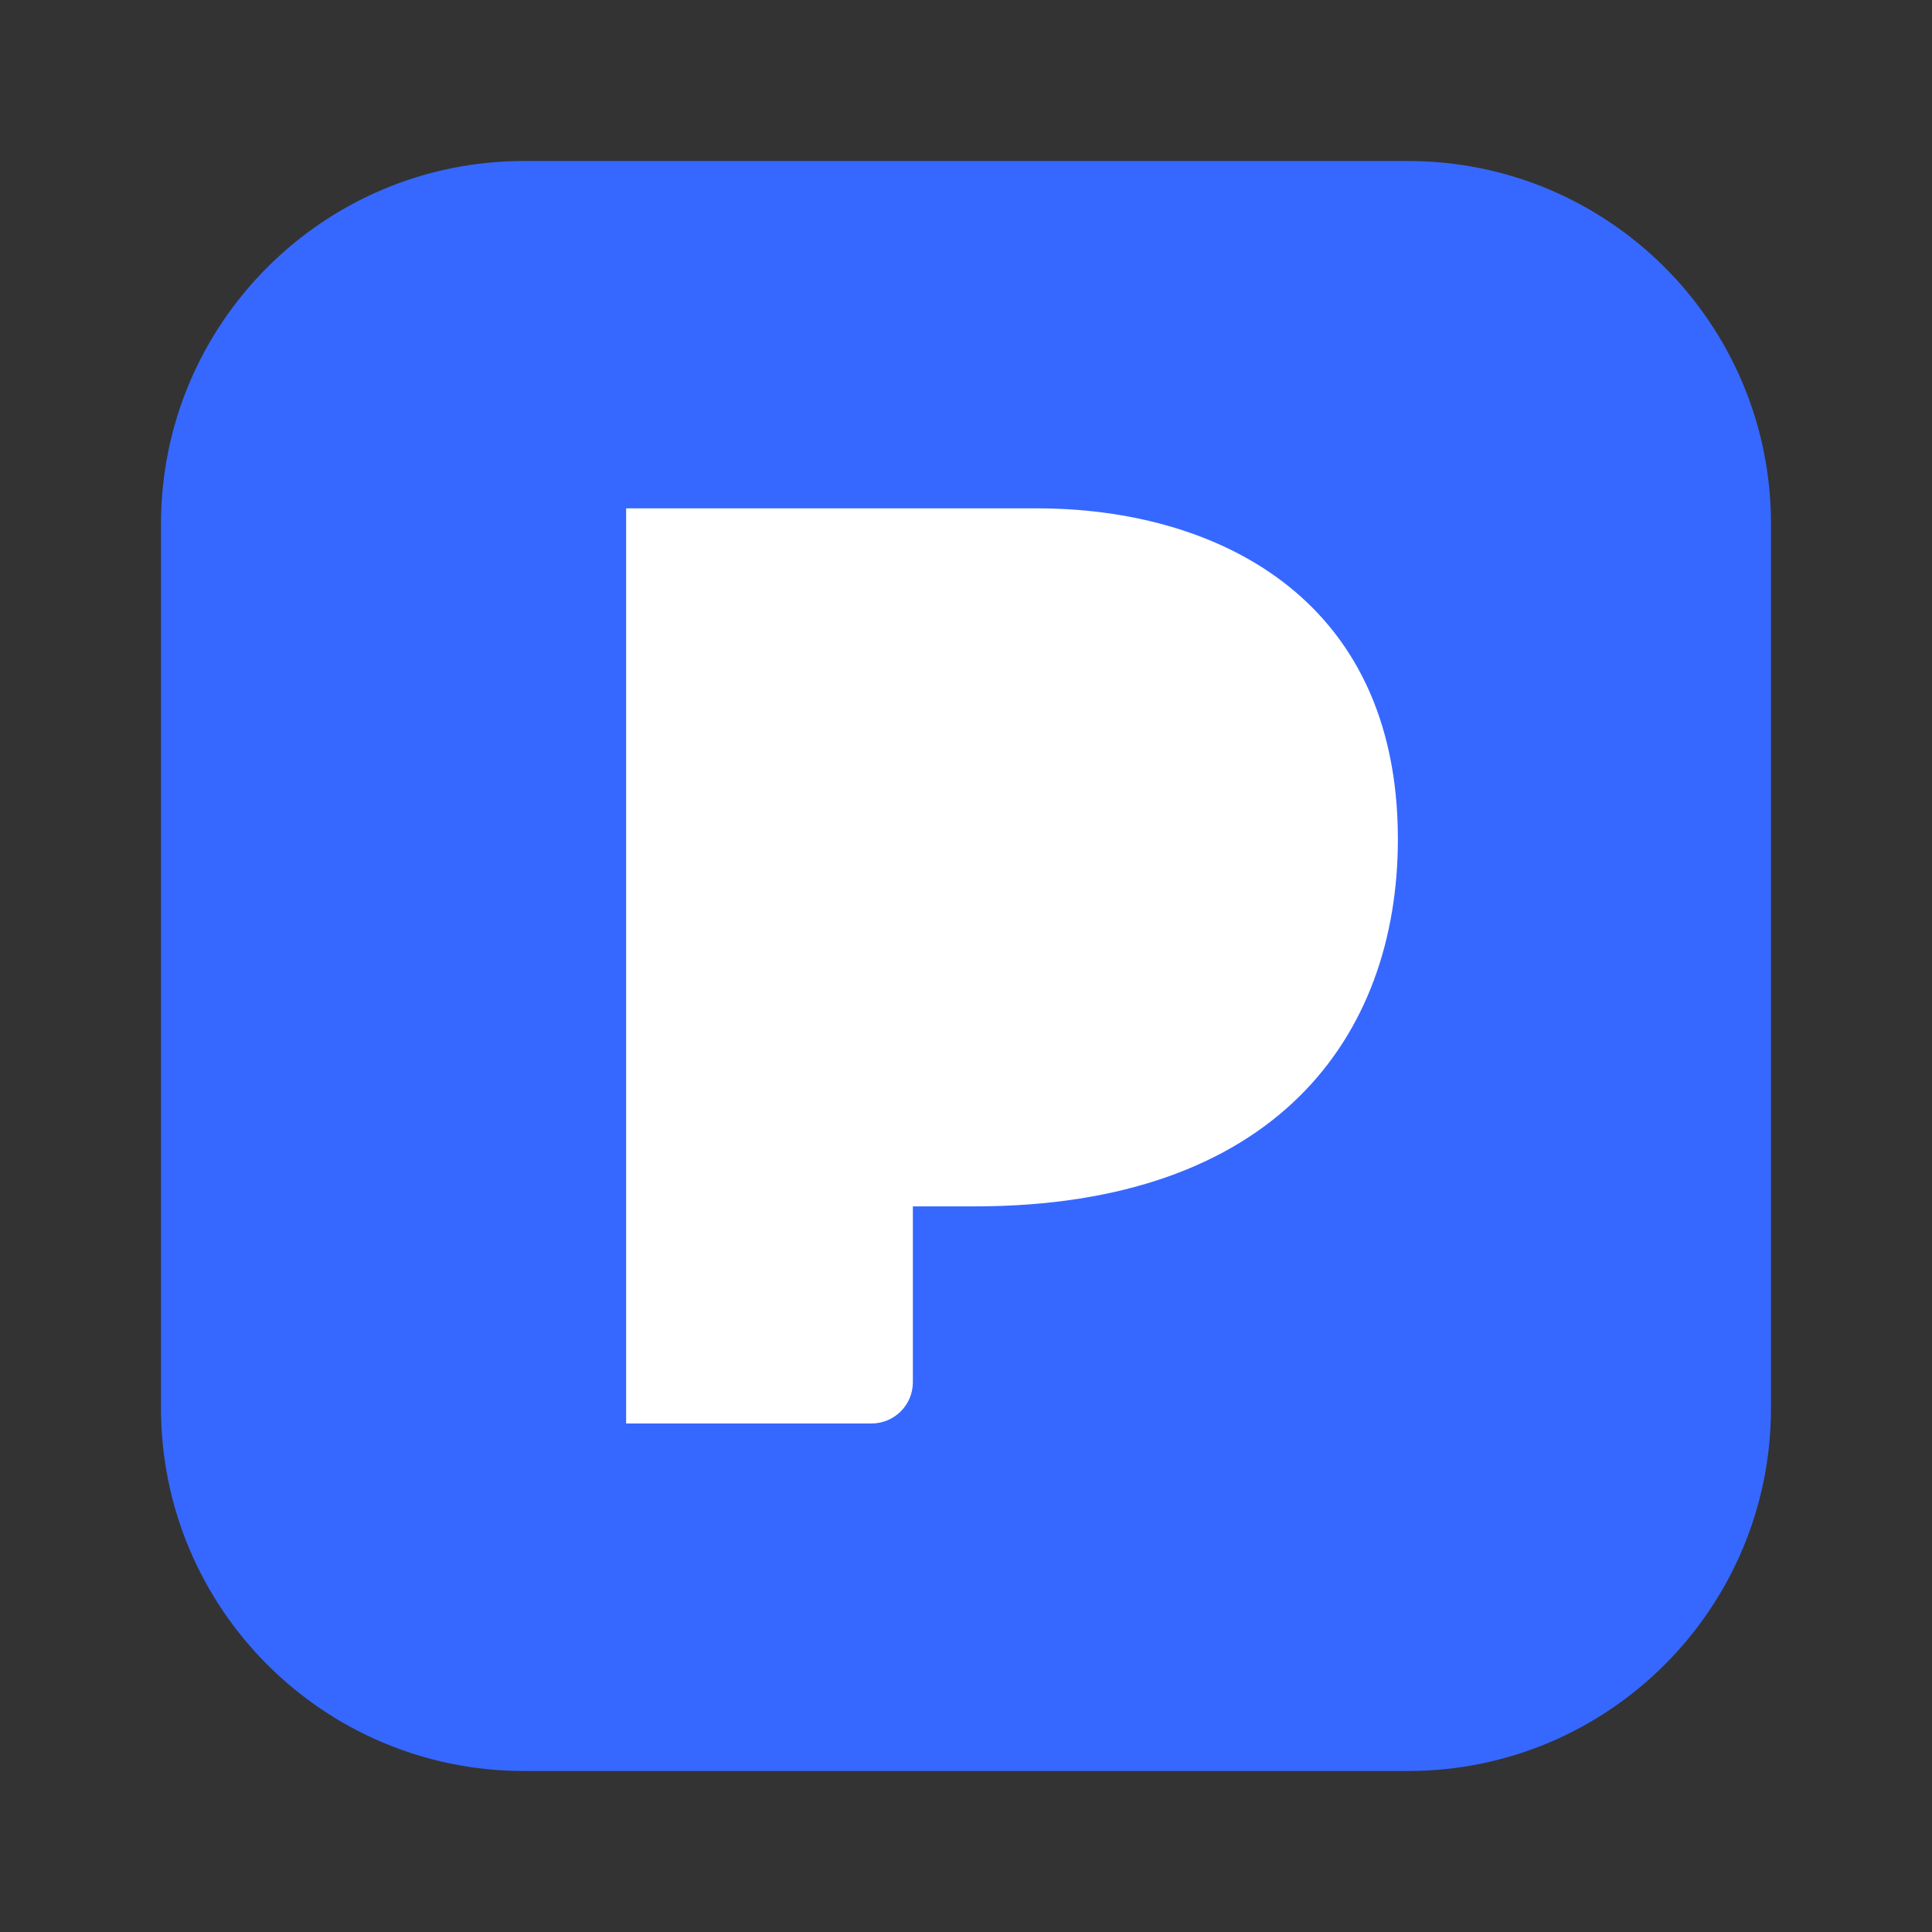 <svg width="24" height="24" viewBox="0 0 24 24" fill="none" xmlns="http://www.w3.org/2000/svg">
<rect x="0" y="0" width="24" height="24" fill="#333333" stroke="none"/>
<path d="M6.509 2.296H17.491C19.818 2.296 21.704 4.182 21.704 6.509V17.491C21.704 19.817 19.818 21.704 17.491 21.704H6.509C4.182 21.704 2.296 19.817 2.296 17.491V6.509C2.296 4.182 4.182 2.296 6.509 2.296Z" fill="#3668FF"/>
<path d="M17.491 2.592C19.654 2.592 21.408 4.346 21.408 6.509V17.491C21.408 19.654 19.654 21.408 17.491 21.408H6.509C4.346 21.408 2.592 19.654 2.592 17.491V6.509C2.592 4.346 4.346 2.592 6.509 2.592H17.491ZM17.491 2H6.509C4.019 2 2 4.019 2 6.509V17.491C2 19.981 4.019 22 6.509 22H17.491C19.981 22 22 19.981 22 17.491V6.509C22 4.019 19.981 2 17.491 2Z" fill="#3668FF"/>
<path d="M12.885 6.315H7.778V17.683H10.827C11.11 17.683 11.34 17.453 11.34 17.17V14.986H12.105C15.838 14.986 17.365 12.882 17.365 10.422C17.364 7.385 15.057 6.315 12.885 6.315Z" fill="white"/>
</svg>
